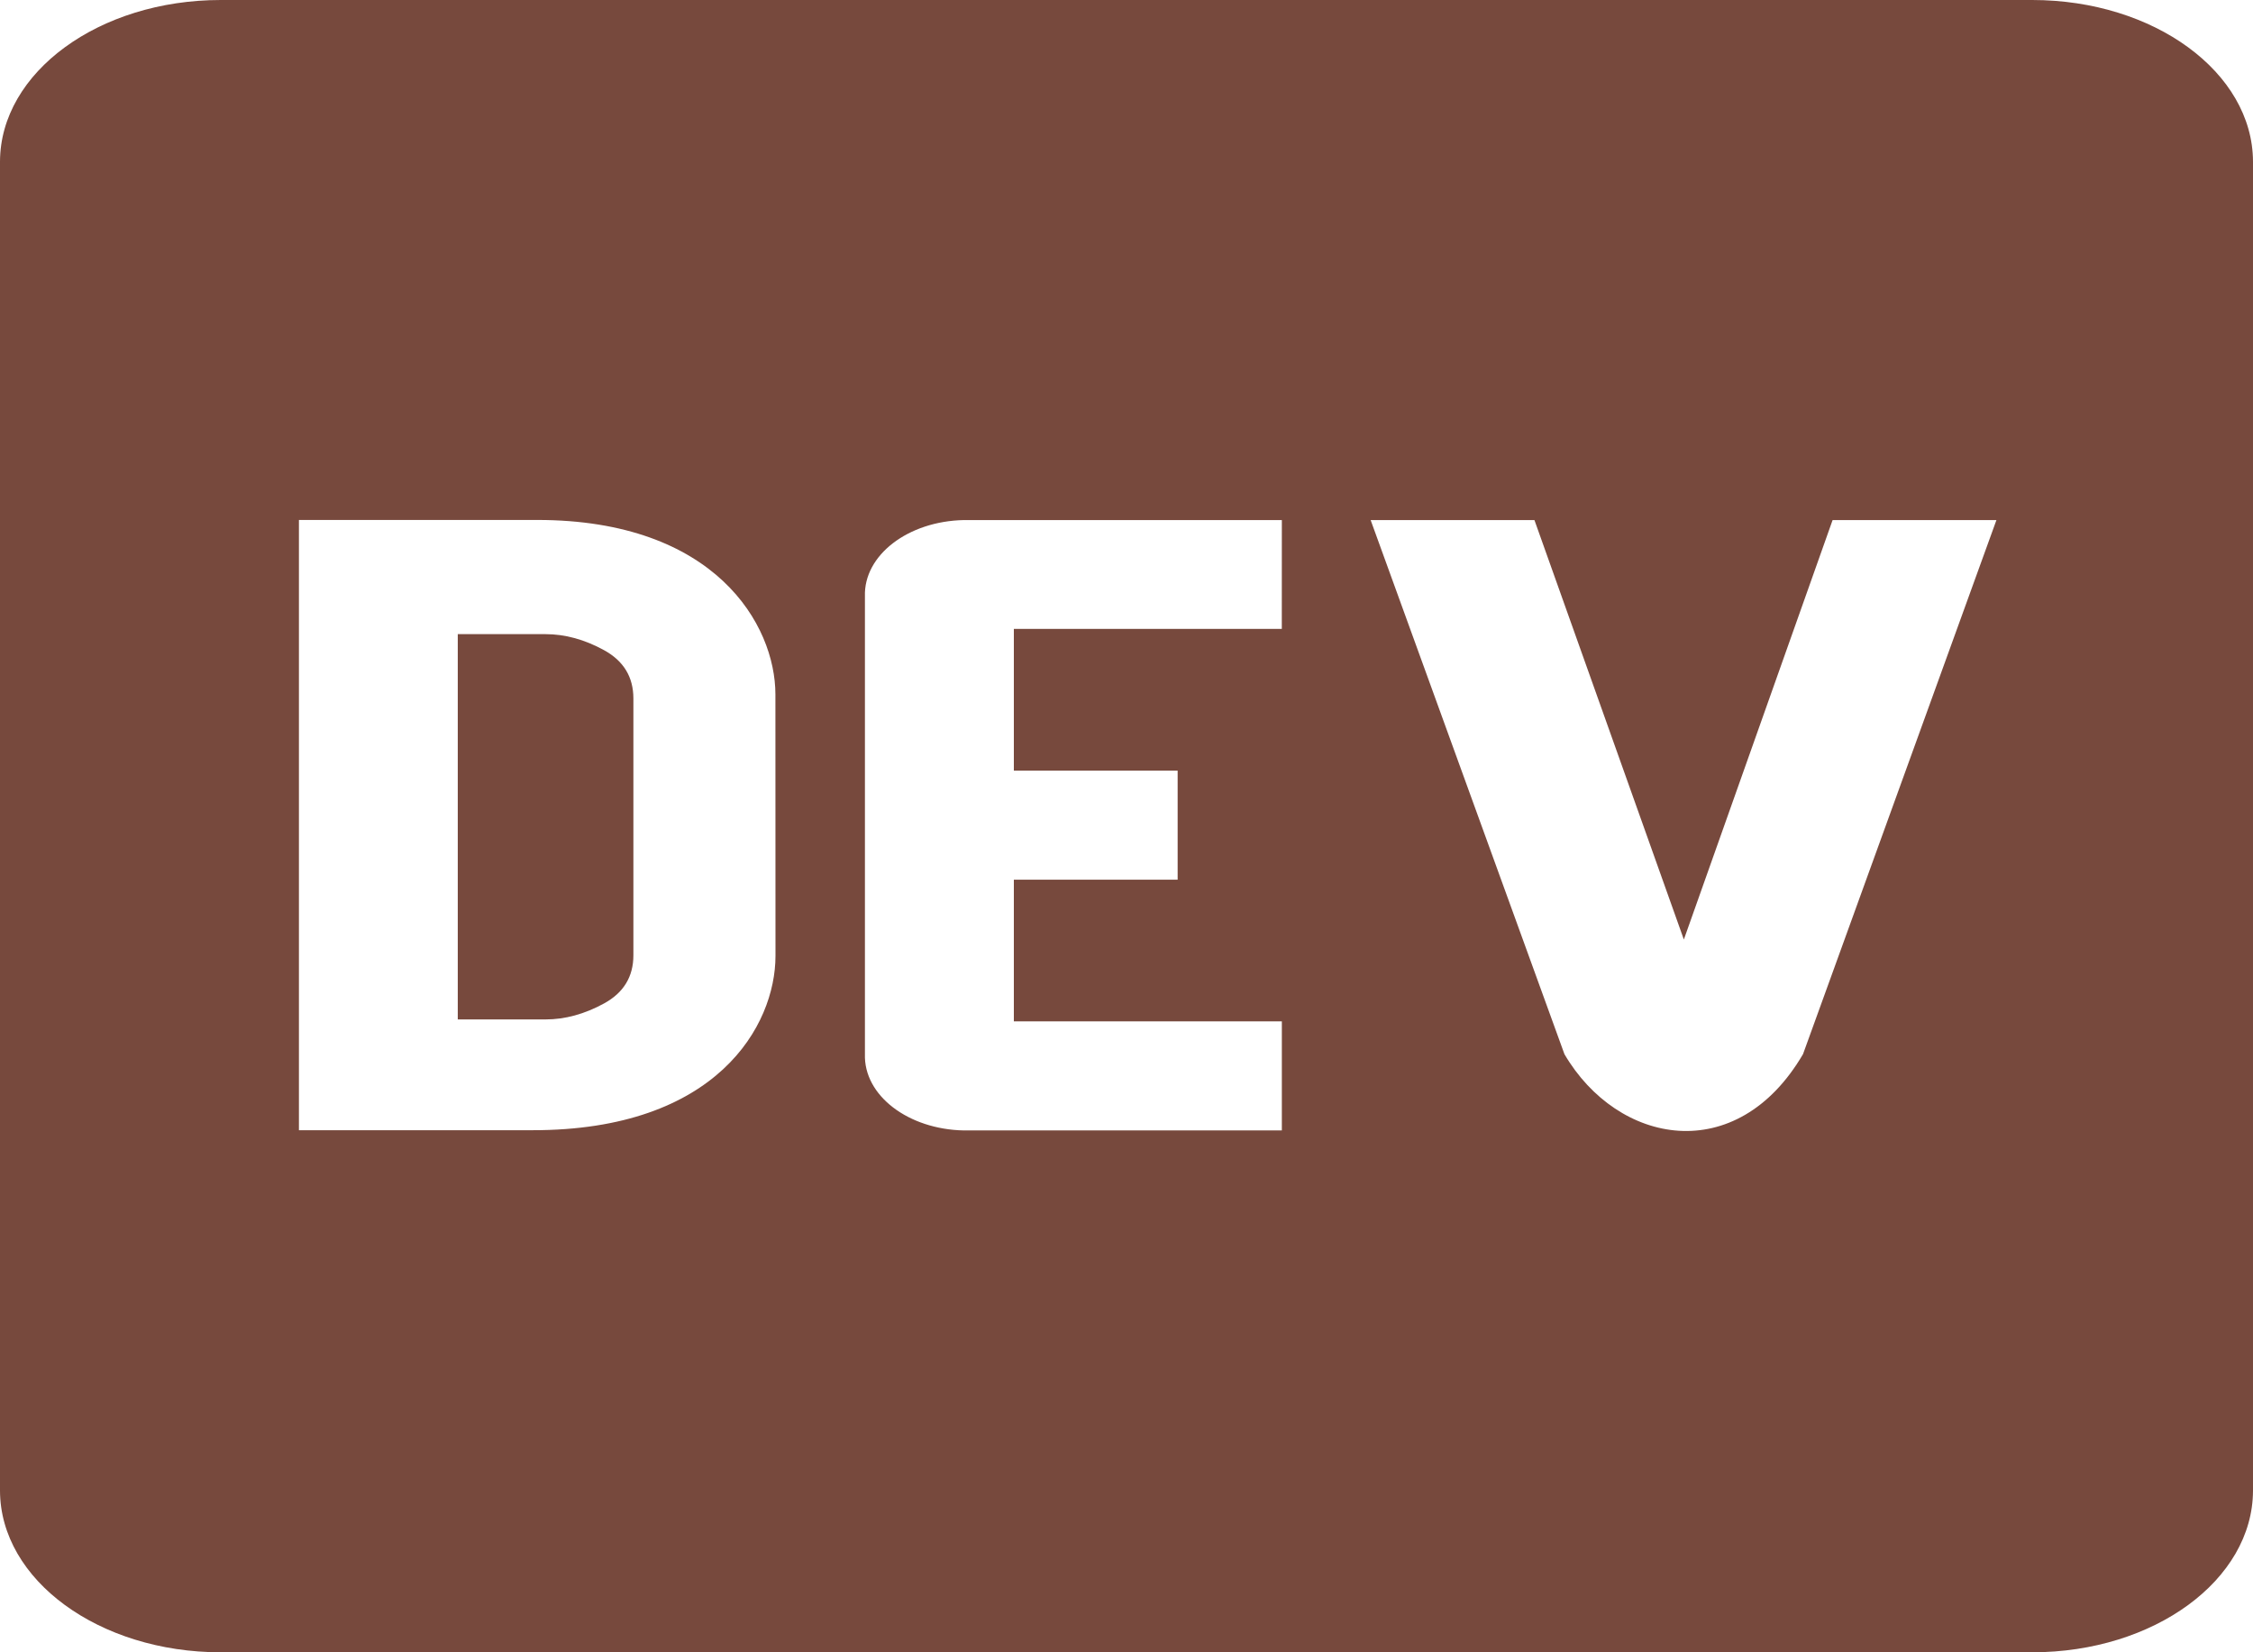 <svg width="60" height="44" viewBox="0 0 60 44" fill="none" xmlns="http://www.w3.org/2000/svg">
<path d="M16.087 17.314C15.568 17.029 15.047 16.887 14.527 16.887H12.191V27.147H14.529C15.048 27.147 15.569 27.005 16.089 26.72C16.608 26.435 16.868 26.008 16.868 25.438V18.597C16.867 18.027 16.606 17.599 16.087 17.314ZM54.12 0H5.879C2.638 0 0.008 1.924 0 4.302V39.698C0.008 42.076 2.638 44 5.879 44H54.12C57.363 44 59.992 42.076 60 39.698V4.302C59.992 1.924 57.362 0 54.12 0ZM20.652 25.456C20.652 27.304 19.097 30.103 14.175 30.097H7.961V13.846H14.306C19.053 13.846 20.649 16.641 20.65 18.49L20.652 25.456ZM34.136 16.748H27V20.522H31.362V23.426H27V27.198H34.137V30.103H25.809C24.315 30.131 23.072 29.265 23.034 28.169V15.881C22.998 14.786 24.181 13.877 25.674 13.849H34.137L34.136 16.748ZM48.016 28.072C46.248 31.092 43.081 30.491 41.663 28.072L36.502 13.85H40.864L44.843 25.019L48.804 13.85H53.167L48.016 28.072Z" fill="#77493D"/>
</svg>
